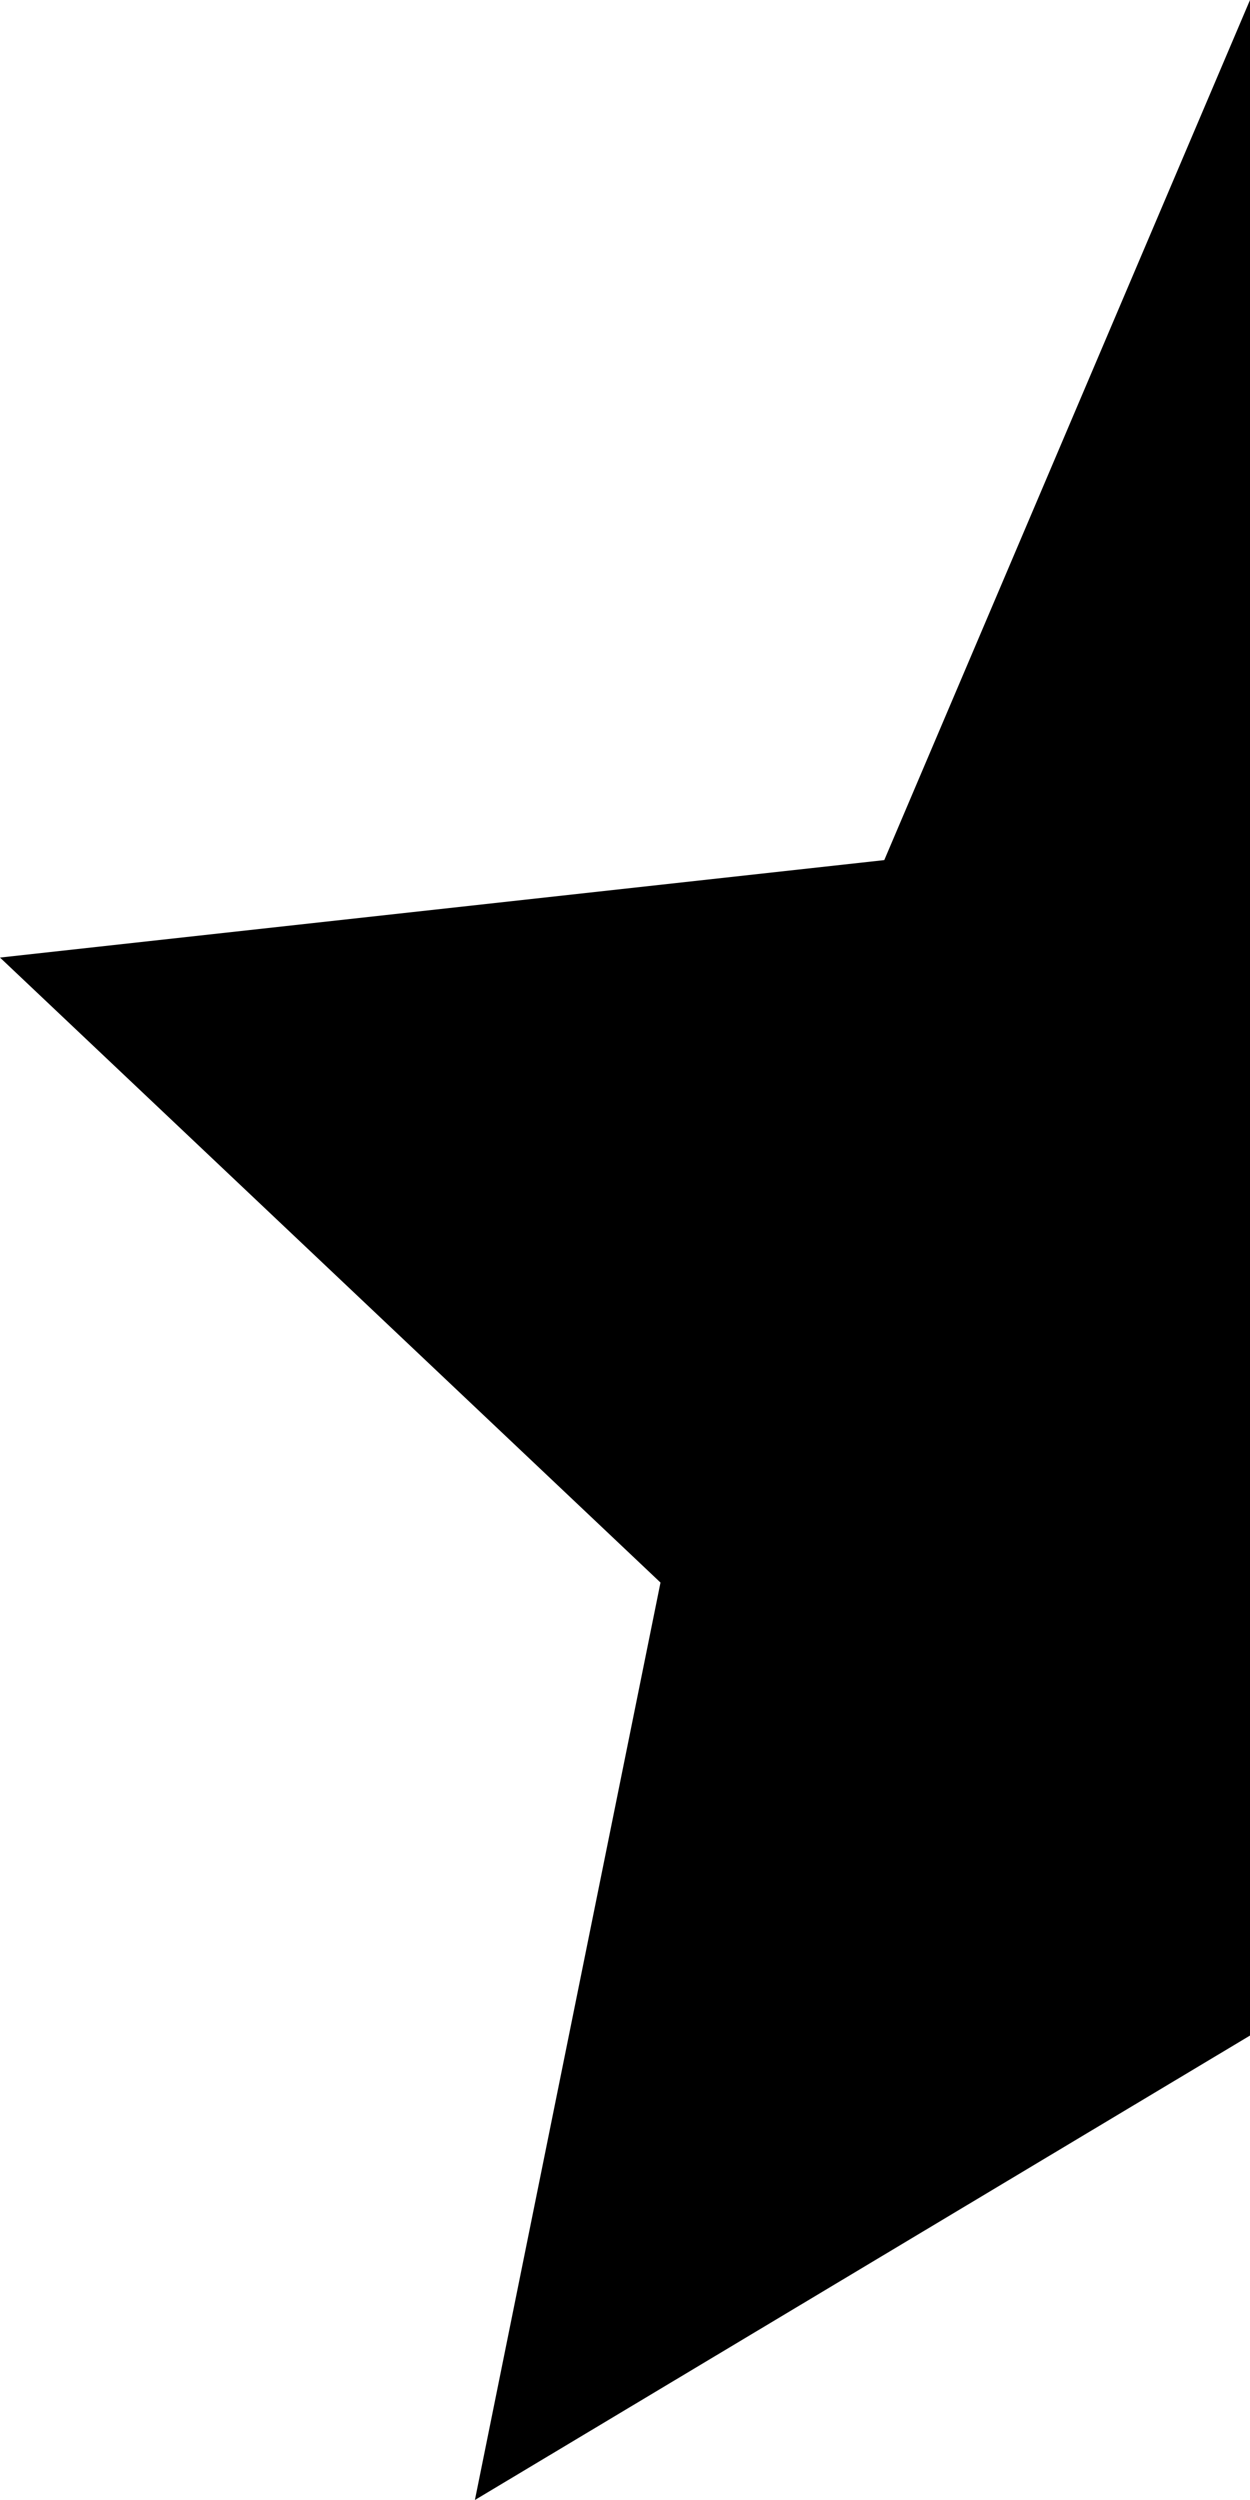 <?xml version="1.0" encoding="UTF-8"?>
<svg width="38px" height="76px" viewBox="0 0 38 76" version="1.1" xmlns="http://www.w3.org/2000/svg" xmlns:xlink="http://www.w3.org/1999/xlink">
    <!-- Generator: Sketch 48.1 (47250) - http://www.bohemiancoding.com/sketch -->
    <title>star-half</title>
    <desc>Created with Sketch.</desc>
    <defs></defs>
    <g id="star-half---f089" stroke="none" stroke-width="1" fill="none" fill-rule="evenodd">
        <polygon id="star-half" fill="#000000" fill-rule="nonzero" points="38 61.881 14.437 76 20.079 48.11 0 29.11 26.882 26.147 38 0"></polygon>
    </g>
</svg>